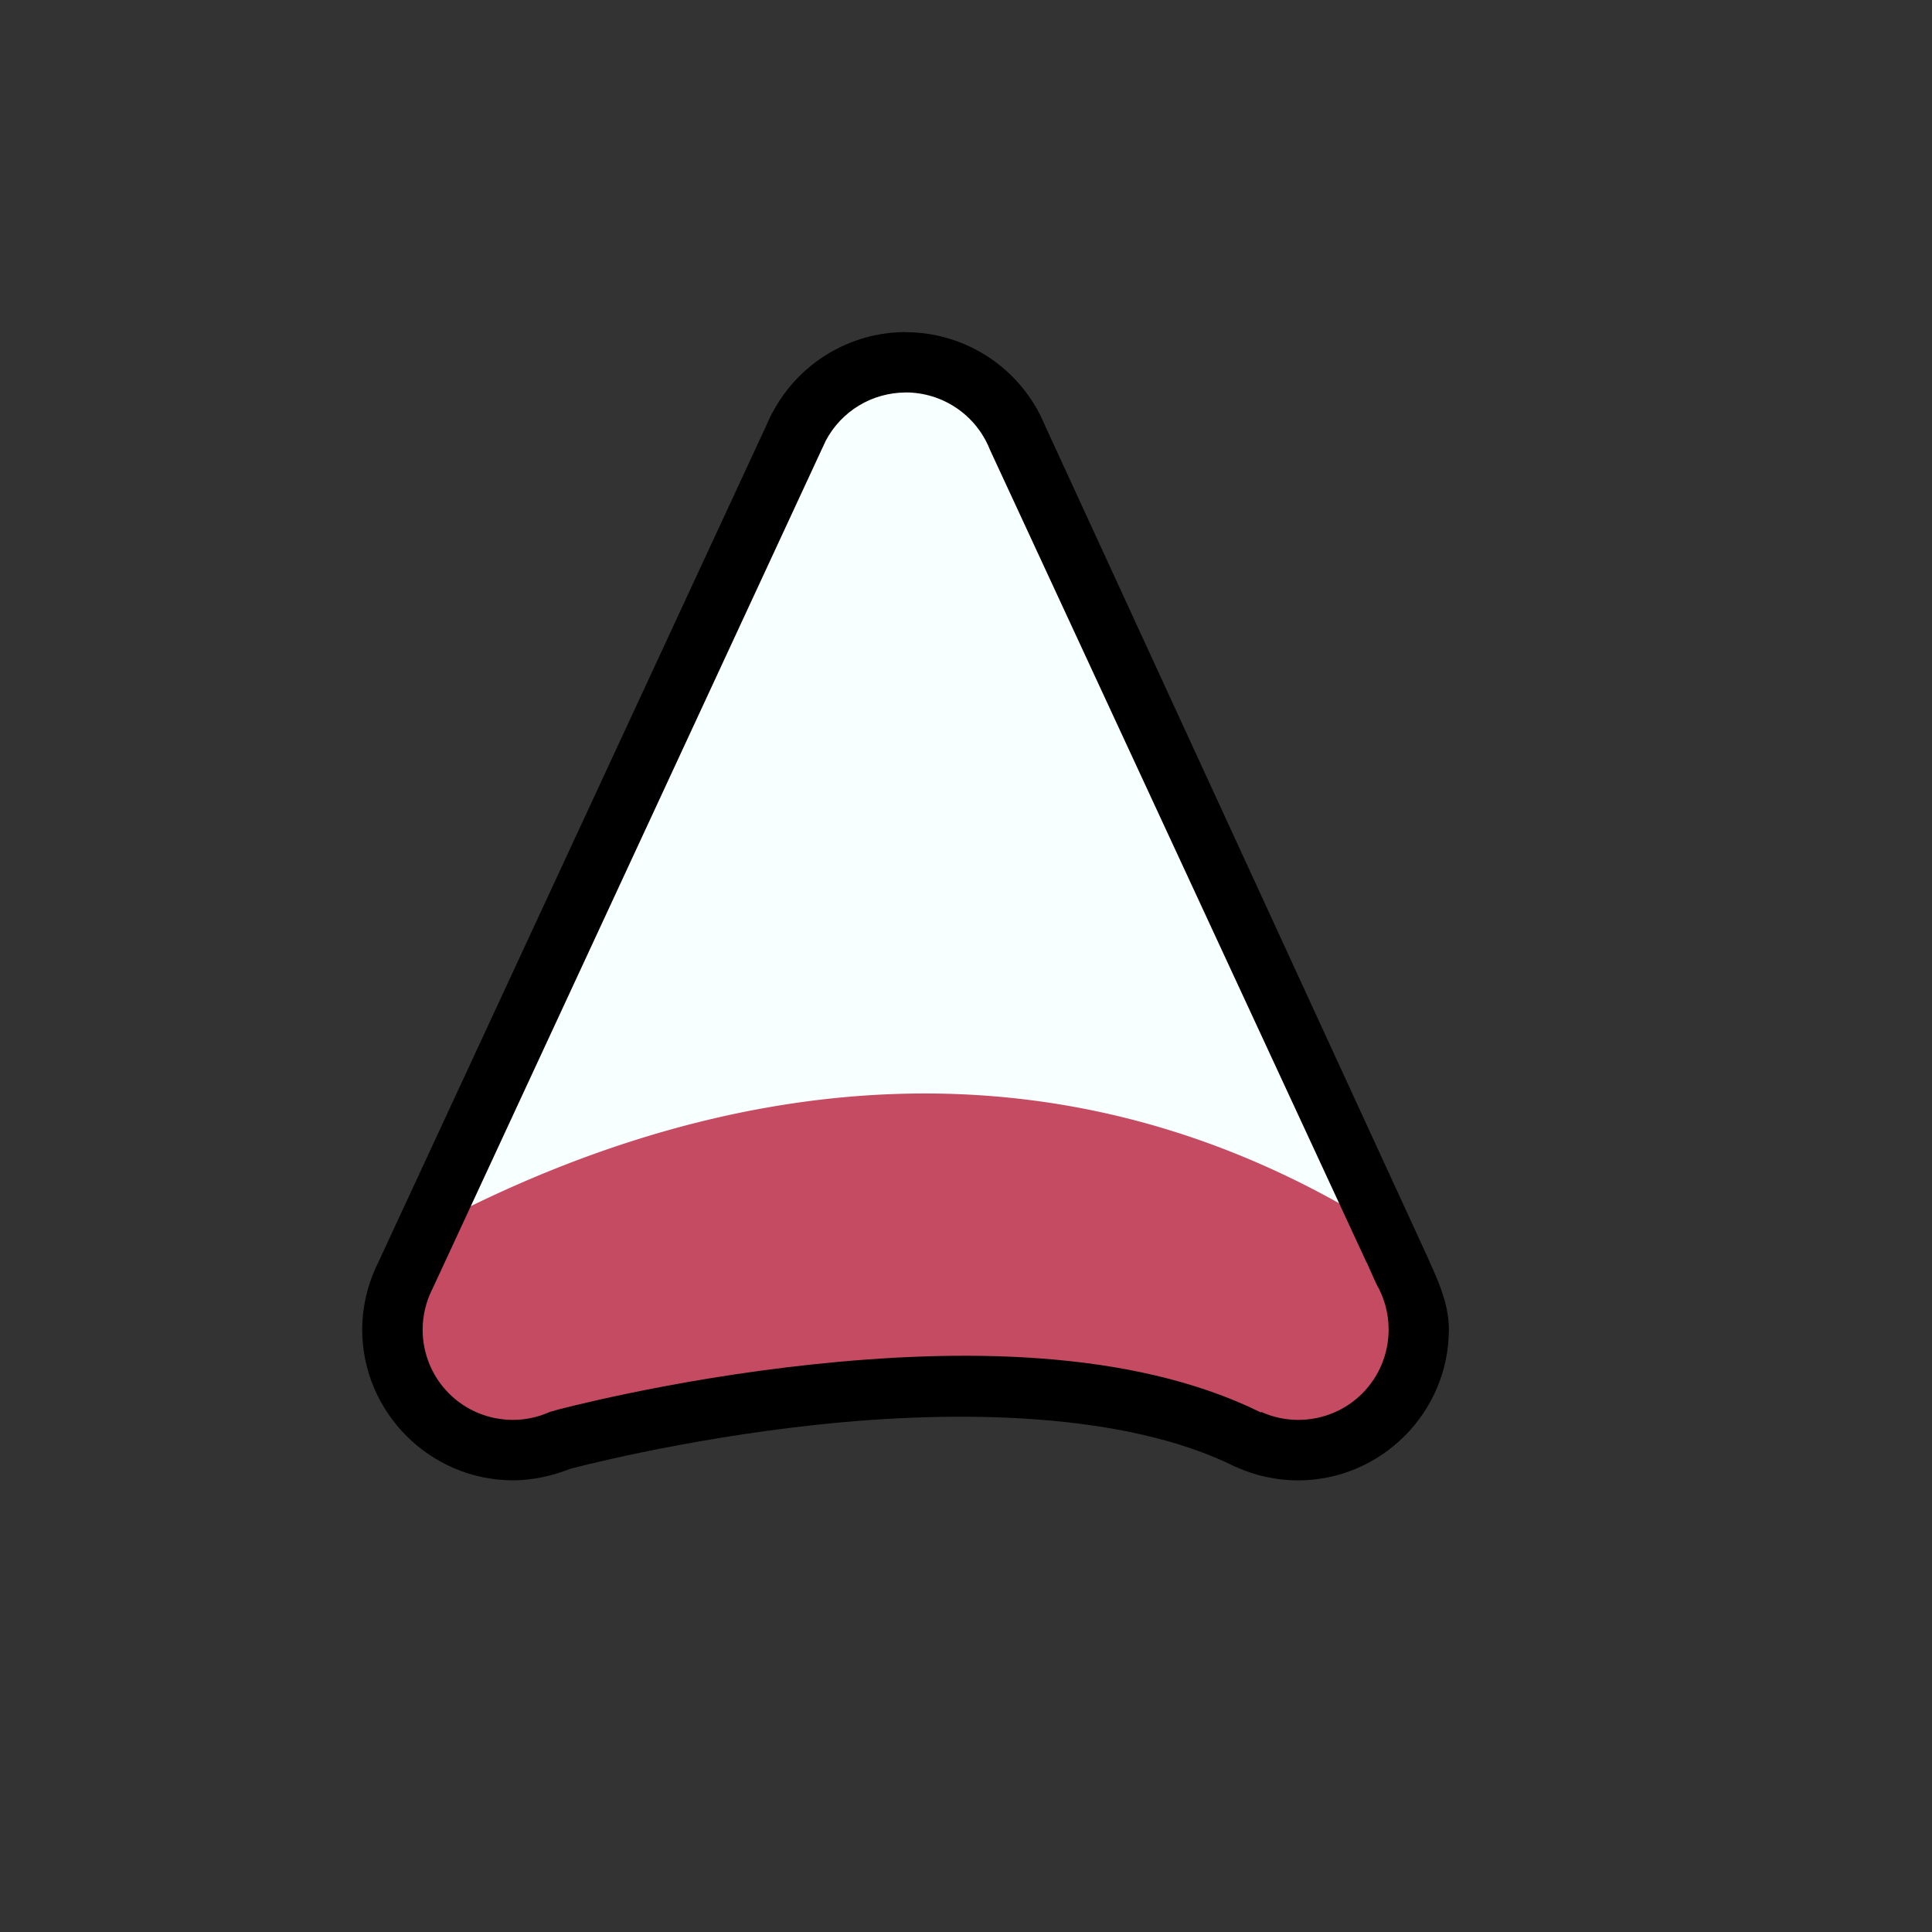 <?xml version="1.0" encoding="UTF-8" standalone="no"?>
<svg
   width="32"
   height="32"
   version="1.1"
   viewBox="0 0 32 32"
   id="svg20"
   sodipodi:docname="center_ptr.svg"
   inkscape:version="1.1.1 (3bf5ae0d25, 2021-09-20)"
   xmlns:inkscape="http://www.inkscape.org/namespaces/inkscape"
   xmlns:sodipodi="http://sodipodi.sourceforge.net/DTD/sodipodi-0.dtd"
   xmlns="http://www.w3.org/2000/svg"
   xmlns:svg="http://www.w3.org/2000/svg"
   xmlns:rdf="http://www.w3.org/1999/02/22-rdf-syntax-ns#"
   xmlns:cc="http://creativecommons.org/ns#"
   xmlns:dc="http://purl.org/dc/elements/1.1/">
  <rect x="0" y="0" width="32" height="32" fill="#333333" stroke="none"/>
  <defs
     id="defs24" />
  <sodipodi:namedview
     id="namedview22"
     pagecolor="#ffffff"
     bordercolor="#999999"
     borderopacity="1"
     inkscape:pageshadow="0"
     inkscape:pageopacity="0"
     inkscape:pagecheckerboard="0"
     showgrid="true"
     inkscape:zoom="9.0377086"
     inkscape:cx="11.673313"
     inkscape:cy="9.1837438"
     inkscape:window-width="1920"
     inkscape:window-height="1003"
     inkscape:window-x="0"
     inkscape:window-y="0"
     inkscape:window-maximized="1"
     inkscape:current-layer="svg20">
    <inkscape:grid
       type="xygrid"
       id="grid841" />
  </sodipodi:namedview>
  <g
     id="g5368">
    <path
       d="m 15,6 a 2,2 0 0 0 -1.764,1.066 h -0.002 l -0.016,0.033 a 2,2 0 0 0 -0.062,0.135 l -6.449,13.908 a 2,2 0 0 0 -0.207,0.875 2,2 0 0 0 2,2 2,2 0 0 0 0.809,-0.174 l 0.002,0.002 c 0,0 7.381,-1.998 11.381,0.002 l 0.002,-0.002 a 2,2 0 0 0 0.807,0.172 2,2 0 0 0 2,-2 2,2 0 0 0 -0.268,-0.998 l 0.002,-0.002 -6.387,-13.783 a 2,2 0 0 0 -1.848,-1.234 z"
       color="#000000"
       fill="#f8ffff"
       style="fill-rule:evenodd;stroke-linecap:round;stroke-linejoin:round;-inkscape-stroke:none;paint-order:stroke markers fill"
       id="path4" />
    <path
       id="path843"
       style="fill:#c44b61;fill-opacity:1;fill-rule:evenodd;stroke-linecap:round;stroke-linejoin:round;-inkscape-stroke:none;paint-order:stroke markers fill"
       d="m 15,18.115 c -3.127,0.069 -5.921,1.15 -8.01,2.277 l -0.348,0.75 a 2,2 0 0 0 -0.207,0.875 2,2 0 0 0 2,2 2,2 0 0 0 0.809,-0.174 l 0.002,0.002 c 0,0 7.381,-1.998 11.381,0.002 l 0.002,-0.002 a 2,2 0 0 0 0.807,0.172 2,2 0 0 0 2,-2 2,2 0 0 0 -0.268,-0.998 l 0.002,-0.002 -0.318,-0.689 c -2.698,-1.688 -5.378,-2.268 -7.852,-2.213 z" />
    <path
       d="m 14.998,5.5 c -0.924,0.002 -1.772,0.517 -2.203,1.334 -0.004,0.007 -0.01,0.012 -0.014,0.02 l -0.008,0.02 c -0.028,0.055 -0.054,0.111 -0.078,0.168 l -6.436,13.881 c -0.168,0.34 -0.258,0.714 -0.26,1.094 v 0.002 c 0,1.375 1.125,2.5 2.5,2.5 h 0.002 c 0.315,-0.001 0.647,-0.073 0.939,-0.189 0,0 1.81,-0.489 4.113,-0.734 2.303,-0.245 5.084,-0.214 6.914,0.701 0.009,0.004 0.018,0.003 0.027,0.006 l -0.006,0.002 c 0.317,0.141 0.66,0.214 1.008,0.215 h 0.002 c 1.375,0 2.5,-1.125 2.5,-2.5 -2.33e-4,-0.355 -0.126,-0.69 -0.271,-1.012 -0.031,-0.065 -0.055,-0.123 -0.082,-0.186 l -6.338,-13.777 c -0.386,-0.933 -1.299,-1.543 -2.309,-1.543 z M 15,6.5 h 0.002 c 0.607,7.79e-4 1.152,0.365 1.385,0.926 0.003,0.007 0.005,0.013 0.008,0.02 l 6.24,13.465 0.002,-0.002 0.125,0.281 c 4.95e-4,0.001 0.001,0.003 0.002,0.004 l 0.035,0.076 c 0.131,0.228 0.201,0.485 0.201,0.748 0,0.834 -0.665,1.499 -1.498,1.5 -0.208,-4.69e-4 -0.415,-0.044 -0.605,-0.129 -0.005,0.001 -0.01,0.003 -0.016,0.004 -2.166,-1.069 -5.057,-1.046 -7.434,-0.793 -2.388,0.254 -4.268,0.764 -4.268,0.764 l 0.008,0.002 c -0.028,0.006 -0.055,0.01 -0.082,0.021 -0.19,0.085 -0.397,0.13 -0.605,0.131 -0.834,0 -1.499,-0.665 -1.5,-1.498 v -0.002 c 0.002,-0.227 0.054,-0.451 0.154,-0.654 0.002,-0.003 0.004,-0.006 0.006,-0.01 l 6.449,-13.908 0.068,-0.146 c 0.259,-0.491 0.767,-0.797 1.322,-0.799 z"
       color="#000000"
       style="fill-rule:evenodd;stroke-linecap:round;stroke-linejoin:round;-inkscape-stroke:none;paint-order:stroke markers fill"
       id="path6" />
  </g>
</svg>
